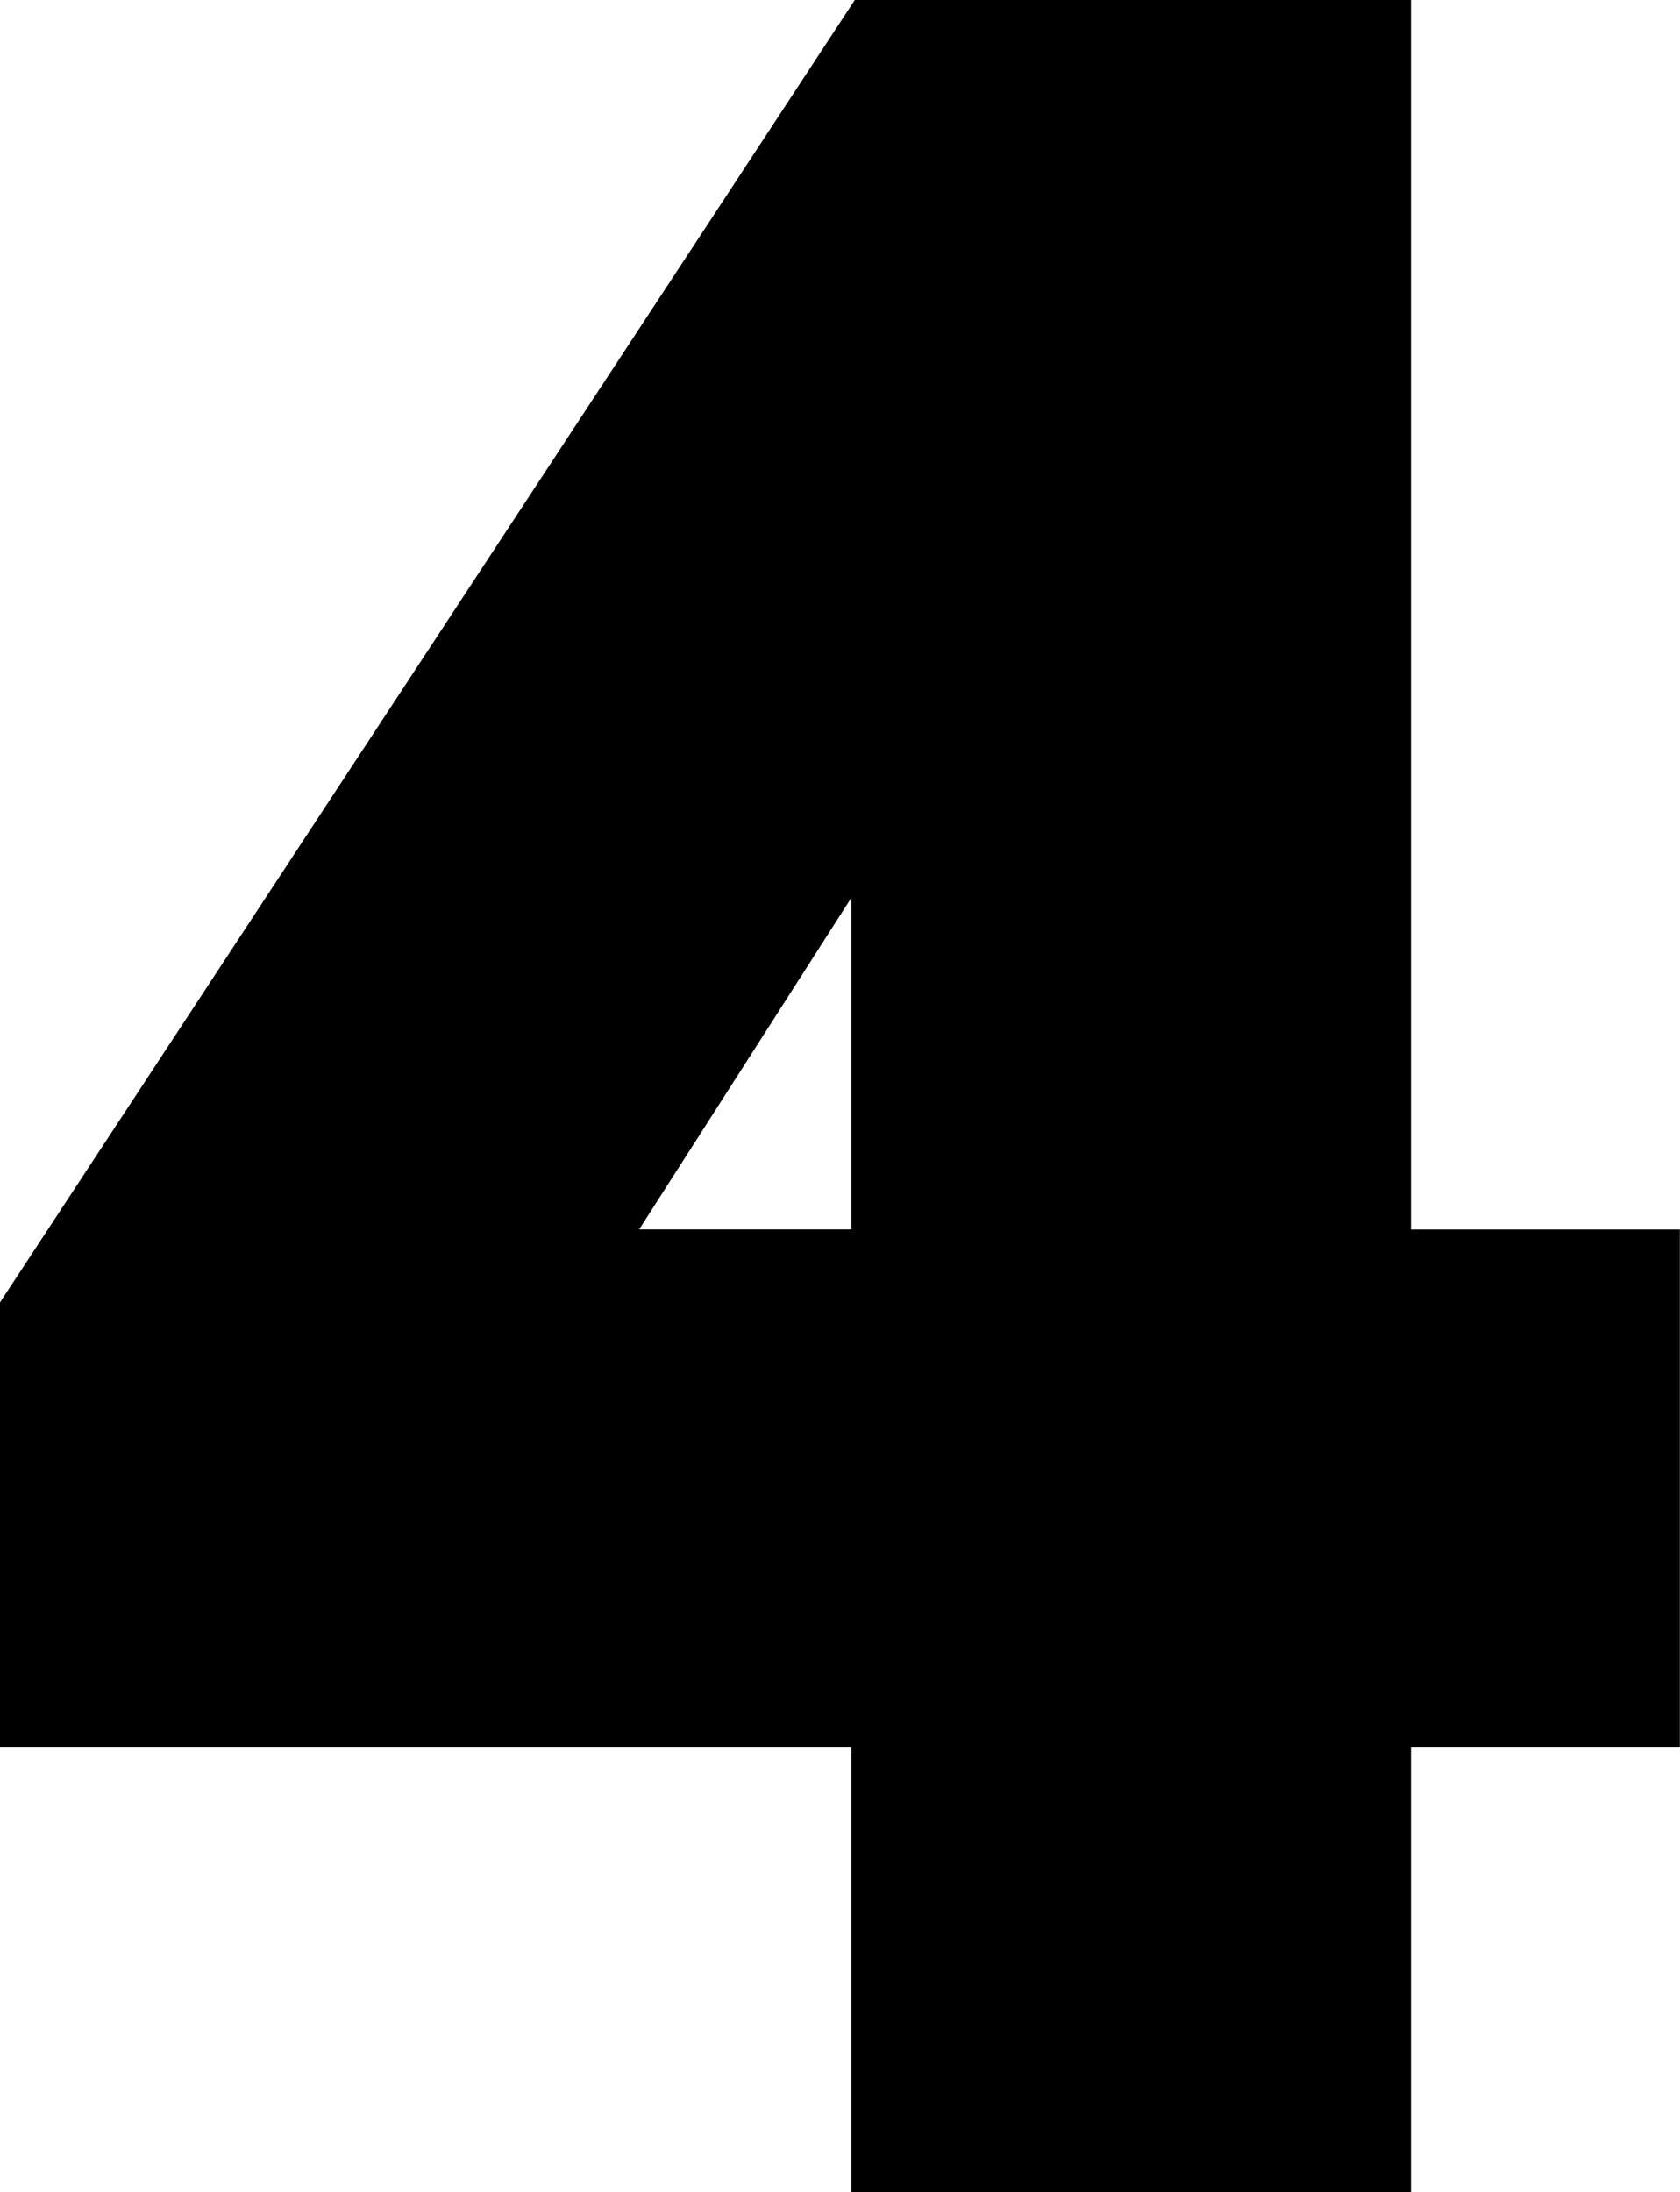 <?xml version="1.0" encoding="UTF-8" standalone="no"?>
<!-- Created with Inkscape (http://www.inkscape.org/) -->

<svg
   width="52.571"
   height="68.581"
   viewBox="0 0 52.571 68.581"
   version="1.1"
   id="svg1"
   inkscape:version="1.4 (e7c3feb100, 2024-10-09)"
   sodipodi:docname="4.svg"
   inkscape:export-filename="5.png"
   inkscape:export-xdpi="96"
   inkscape:export-ydpi="96"
   xmlns:inkscape="http://www.inkscape.org/namespaces/inkscape"
   xmlns:sodipodi="http://sodipodi.sourceforge.net/DTD/sodipodi-0.dtd"
   xmlns="http://www.w3.org/2000/svg"
   xmlns:svg="http://www.w3.org/2000/svg">
  <sodipodi:namedview
     id="namedview1"
     pagecolor="#ffffff"
     bordercolor="#cccccc"
     borderopacity="1"
     inkscape:showpageshadow="0"
     inkscape:pageopacity="1"
     inkscape:pagecheckerboard="true"
     inkscape:deskcolor="#d1d1d1"
     inkscape:document-units="mm"
     inkscape:zoom="11.28661"
     inkscape:cx="26.270066"
     inkscape:cy="31.984803"
     inkscape:window-width="2752"
     inkscape:window-height="1086"
     inkscape:window-x="0"
     inkscape:window-y="0"
     inkscape:window-maximized="1"
     inkscape:current-layer="layer1" />
  <defs
     id="defs1" />
  <g
     inkscape:label="Layer 1"
     inkscape:groupmode="layer"
     id="layer1"
     transform="translate(-9.556,-7.71)">
    <path
       style="font-size:80.958px;font-family:'DejaVu Sans';-inkscape-font-specification:'DejaVu Sans';fill:none;stroke:#000000;stroke-width:9.562;stroke-linecap:round"
       d="m 40.981,19.448 c 0,0 4.802,-0.439 -2.52,3.938 l -2.52,3.938 -2.52,3.938 -2.52,3.938 -2.52,3.938 -2.52,3.938 -2.52,3.938 -2.52,3.938 h 2.52 2.52 2.52 2.52 2.52 2.52 2.52 2.52 V 47.015 43.077 39.139 35.201 31.263 27.324 23.386 Z m -2.095,-6.957 h 1.255 1.255 1.255 1.255 1.255 1.255 1.255 1.255 v 4.808 4.808 4.808 4.808 4.808 4.808 4.808 4.808 h 1.052 1.052 1.052 1.052 1.052 1.052 1.052 1.052 v 0.83 0.83 0.83 0.83 0.83 0.83 0.83 0.83 h -1.052 -1.052 -1.052 -1.052 -1.052 -1.052 -1.052 -1.052 v 1.739 1.739 1.739 1.739 1.739 1.739 1.739 1.739 H 47.933 46.94 45.947 44.954 43.96 42.967 41.974 40.981 V 69.77 68.031 66.291 64.552 62.813 61.073 59.334 57.595 H 37.65 34.32 30.99 27.659 24.329 20.998 17.668 14.337 v -0.964 -0.964 -0.964 -0.964 -0.964 -0.964 -0.964 -0.964 l 3.069,-4.674 3.069,-4.674 3.069,-4.674 3.069,-4.674 3.069,-4.674 3.069,-4.674 3.069,-4.674 z"
       id="text1"
       aria-label="4"
       sodipodi:nodetypes="ccccccccccccccccccccccccccccccccccccccccccccccccccccccccccccccccccccccccccccccccccccccccccccccccccccccccccccccccccc" />
  </g>
</svg>
